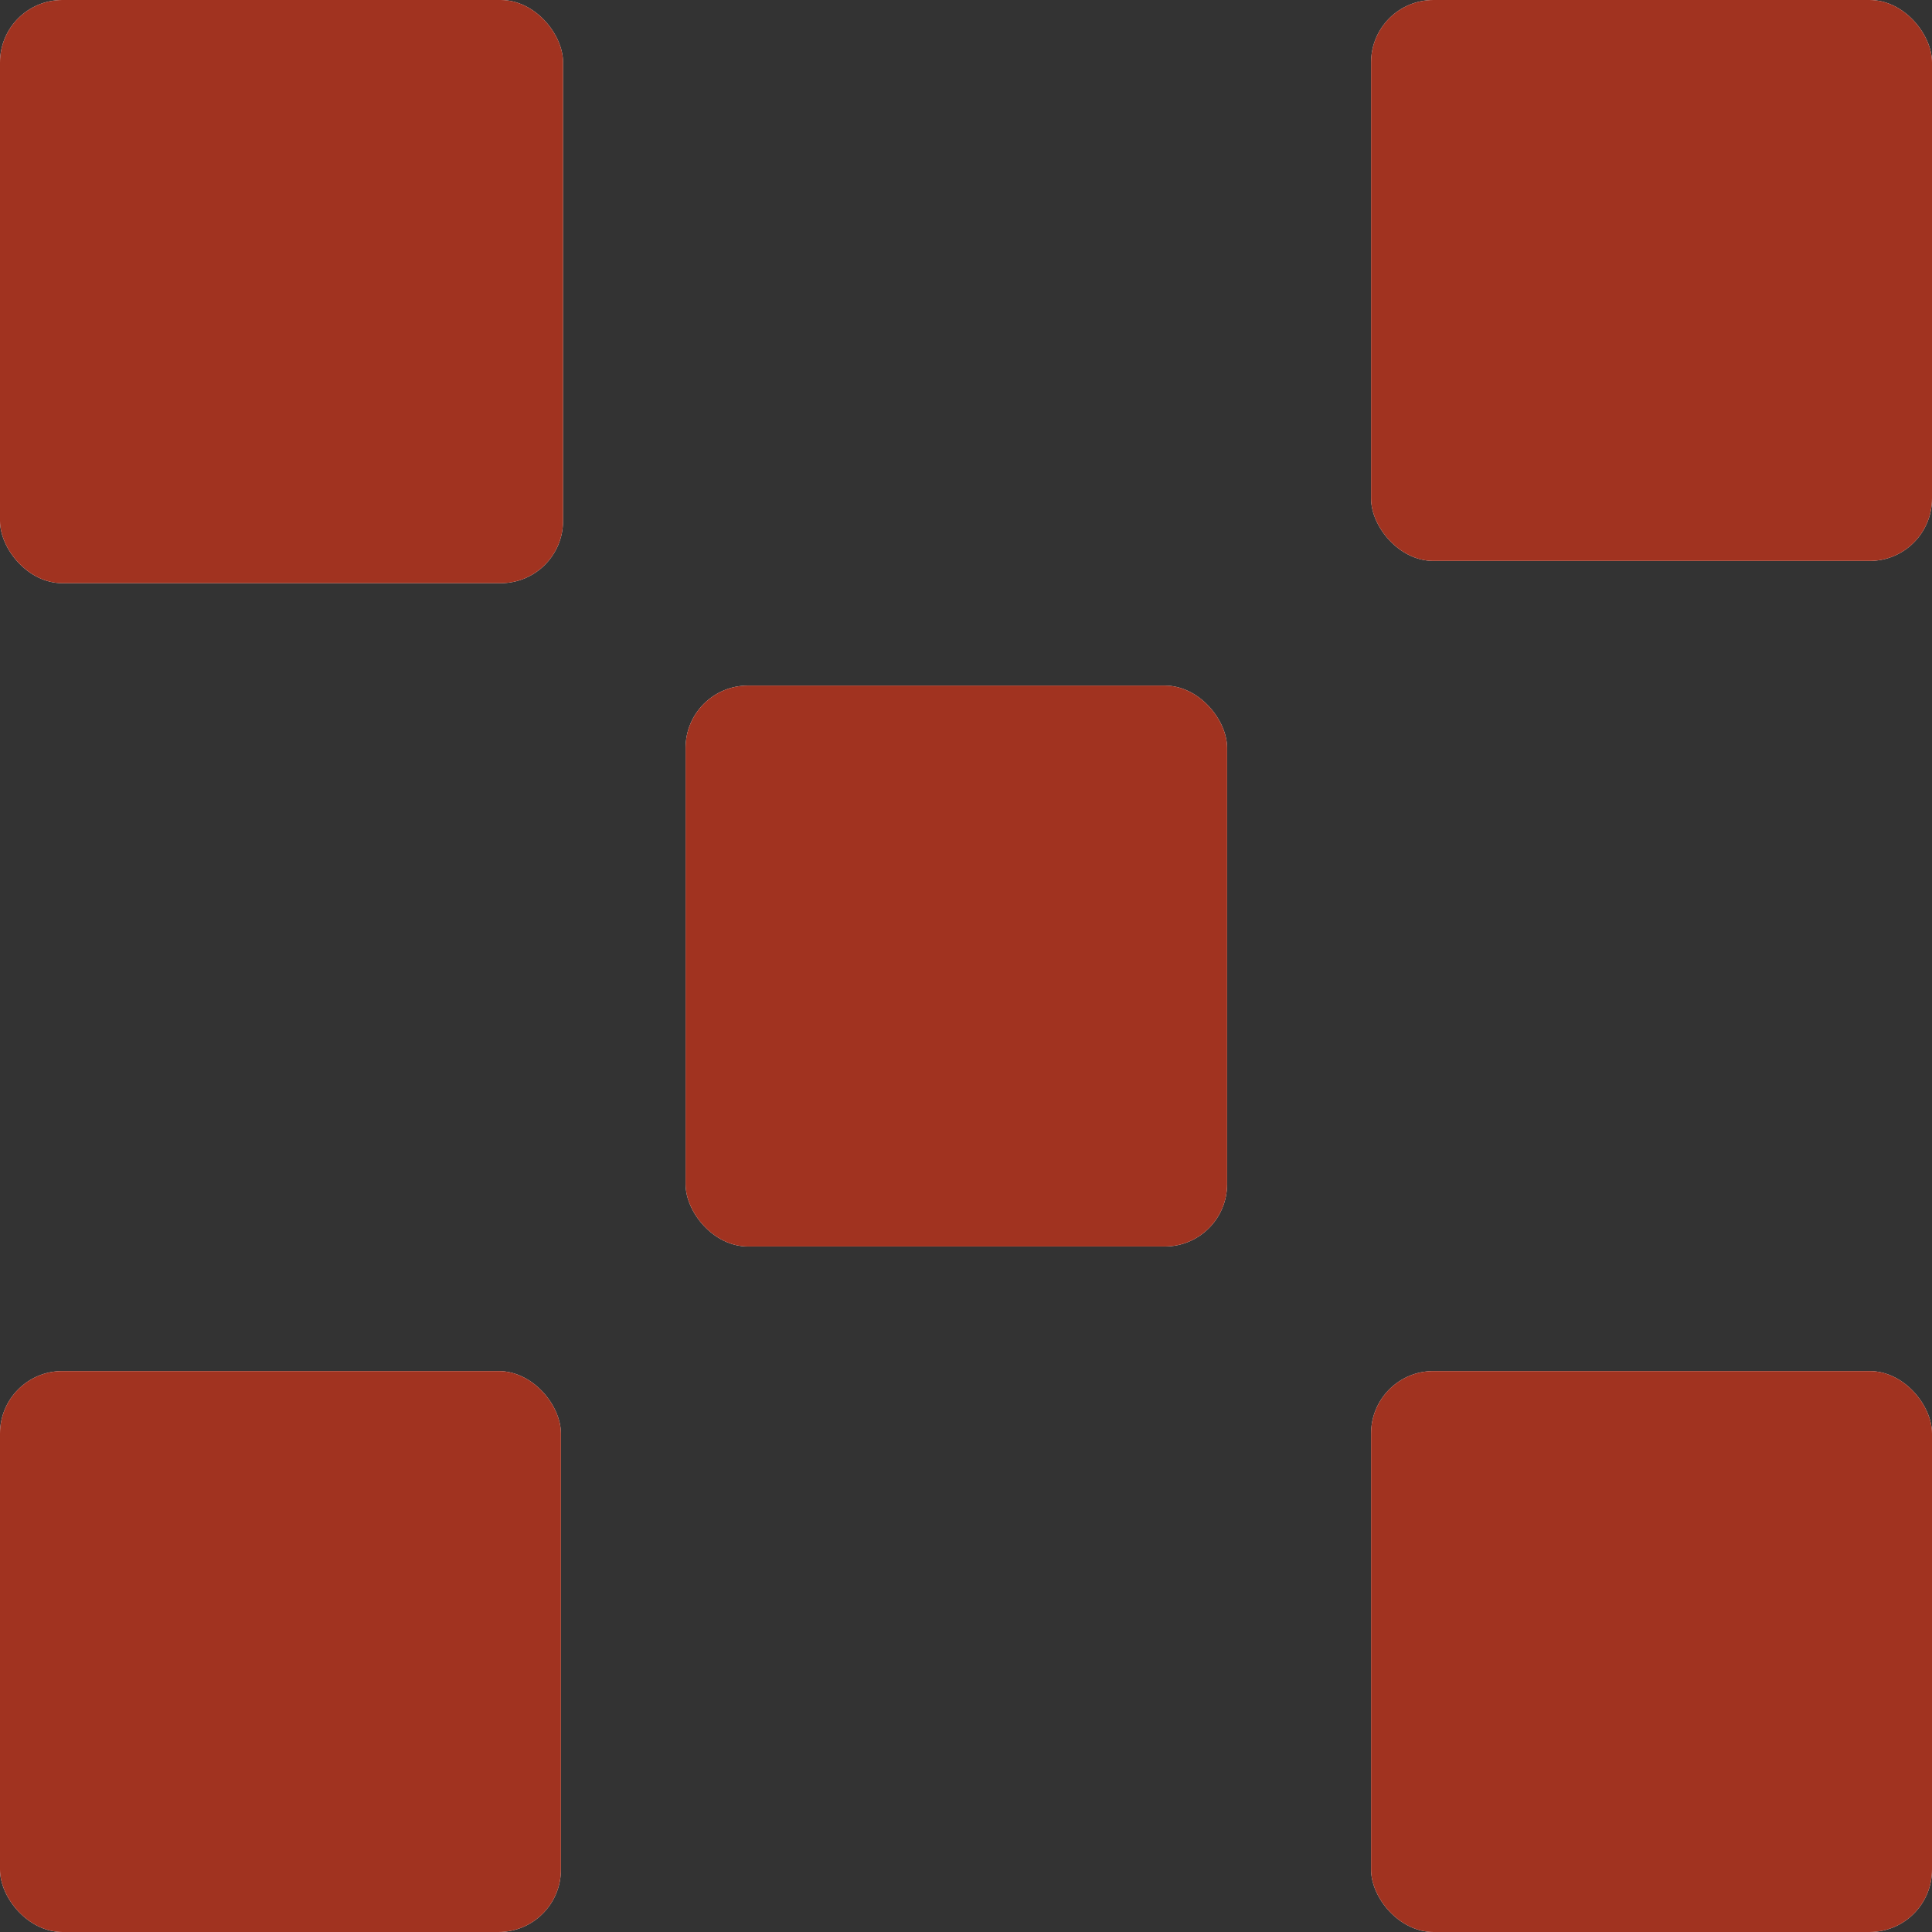 <svg width="27" height="27" viewBox="0 0 27 27" fill="none" xmlns="http://www.w3.org/2000/svg">
<rect x="0" y="0" width="27" height="27" fill="#333333" stroke="none"/>
<rect x="19.161" width="7.839" height="7.839" rx="0.871" fill="white"/>
<rect x="19.161" width="7.839" height="7.839" rx="0.871" fill="#A13320"/>
<rect x="19.161" y="19.161" width="7.839" height="7.839" rx="0.871" fill="white"/>
<rect x="19.161" y="19.161" width="7.839" height="7.839" rx="0.871" fill="#A13320"/>
<rect y="19.161" width="7.839" height="7.839" rx="0.871" fill="white"/>
<rect y="19.161" width="7.839" height="7.839" rx="0.871" fill="#A13320"/>
<rect width="7.869" height="8.15" rx="0.871" fill="white"/>
<rect width="7.869" height="8.15" rx="0.871" fill="#A13320"/>
<rect x="9.581" y="9.581" width="7.568" height="7.839" rx="0.871" fill="white"/>
<rect x="9.581" y="9.581" width="7.568" height="7.839" rx="0.871" fill="#A13320"/>
</svg>
